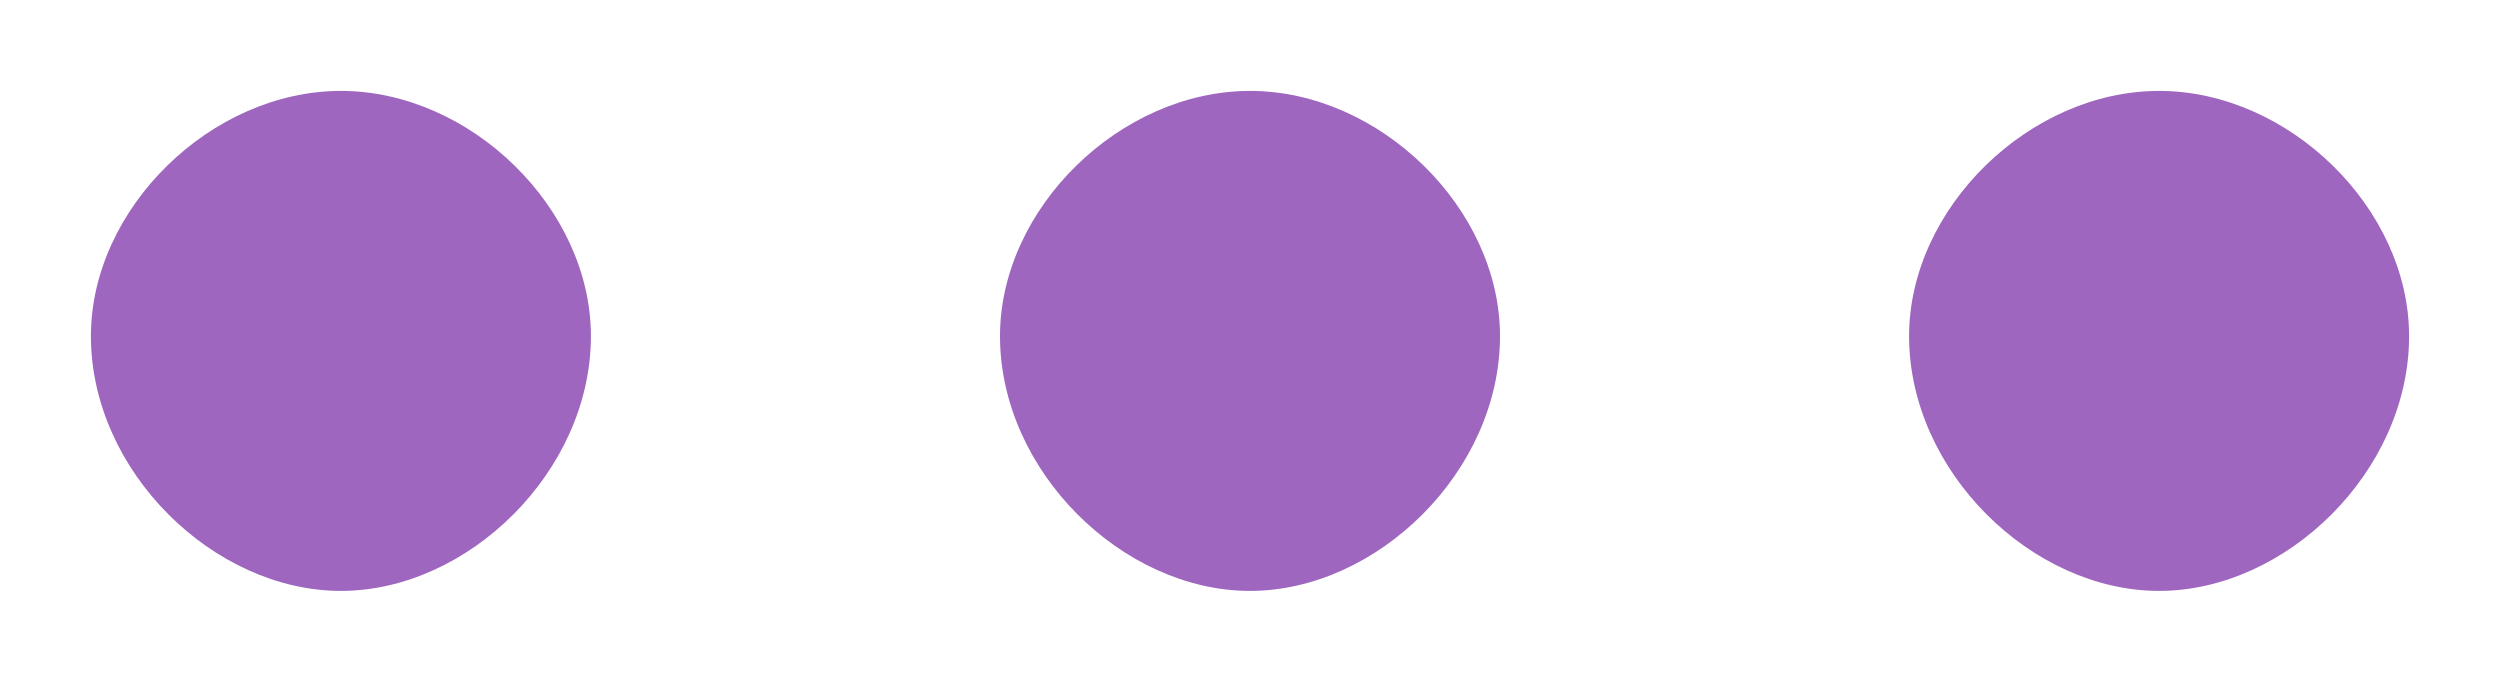 <svg width="11" height="3" viewBox="0 0 11 3" fill="#9E66BF" xmlns="http://www.w3.org/2000/svg">
<path fill-rule="evenodd" clip-rule="evenodd" d="M1.5 2.6C2.059 2.6 2.6 2.074 2.6 1.479C2.6 0.916 2.07 0.4 1.5 0.4C0.93 0.4 0.4 0.916 0.4 1.479C0.4 2.074 0.941 2.6 1.5 2.6ZM5.5 2.6C6.059 2.6 6.6 2.074 6.6 1.479C6.6 0.916 6.07 0.4 5.5 0.4C4.93 0.4 4.4 0.916 4.4 1.479C4.4 2.074 4.941 2.6 5.5 2.6ZM9.5 2.6C10.059 2.6 10.6 2.074 10.6 1.479C10.6 0.916 10.07 0.4 9.5 0.4C8.93 0.4 8.4 0.916 8.4 1.479C8.4 2.074 8.941 2.6 9.5 2.6Z"/>
</svg>
